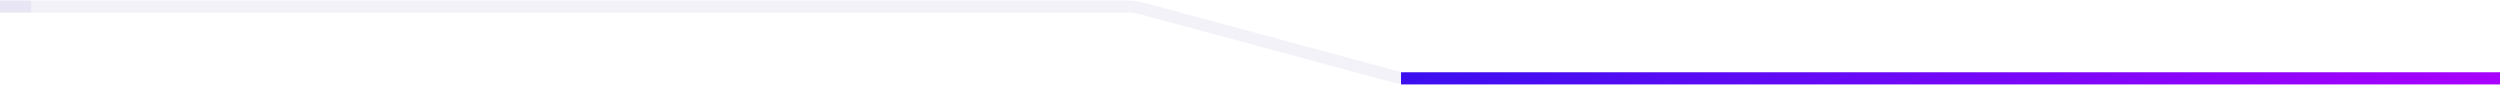 <svg width="1440" height="53" viewBox="0 0 1440 53" fill="none" xmlns="http://www.w3.org/2000/svg">
<path d="M806.982 45.125L1453.98 45.125" stroke="url(#paint0_linear_732:33247)" stroke-width="7"/>
<path d="M806.983 45.125L657.494 4.808C654.947 4.121 652.32 3.773 649.682 3.773L-2.001 3.773" stroke="#8780BF" stroke-opacity="0.1" stroke-width="7"/>
<path d="M18 3.776L-222 3.776" stroke="#8780BF" stroke-opacity="0.1" stroke-width="7"/>
<defs>
<linearGradient id="paint0_linear_732:33247" x1="806.982" y1="46.731" x2="900.385" y2="281.494" gradientUnits="userSpaceOnUse">
<stop stop-color="#3C0FEF"/>
<stop offset="1" stop-color="#B300FF"/>
</linearGradient>
</defs>
</svg>
